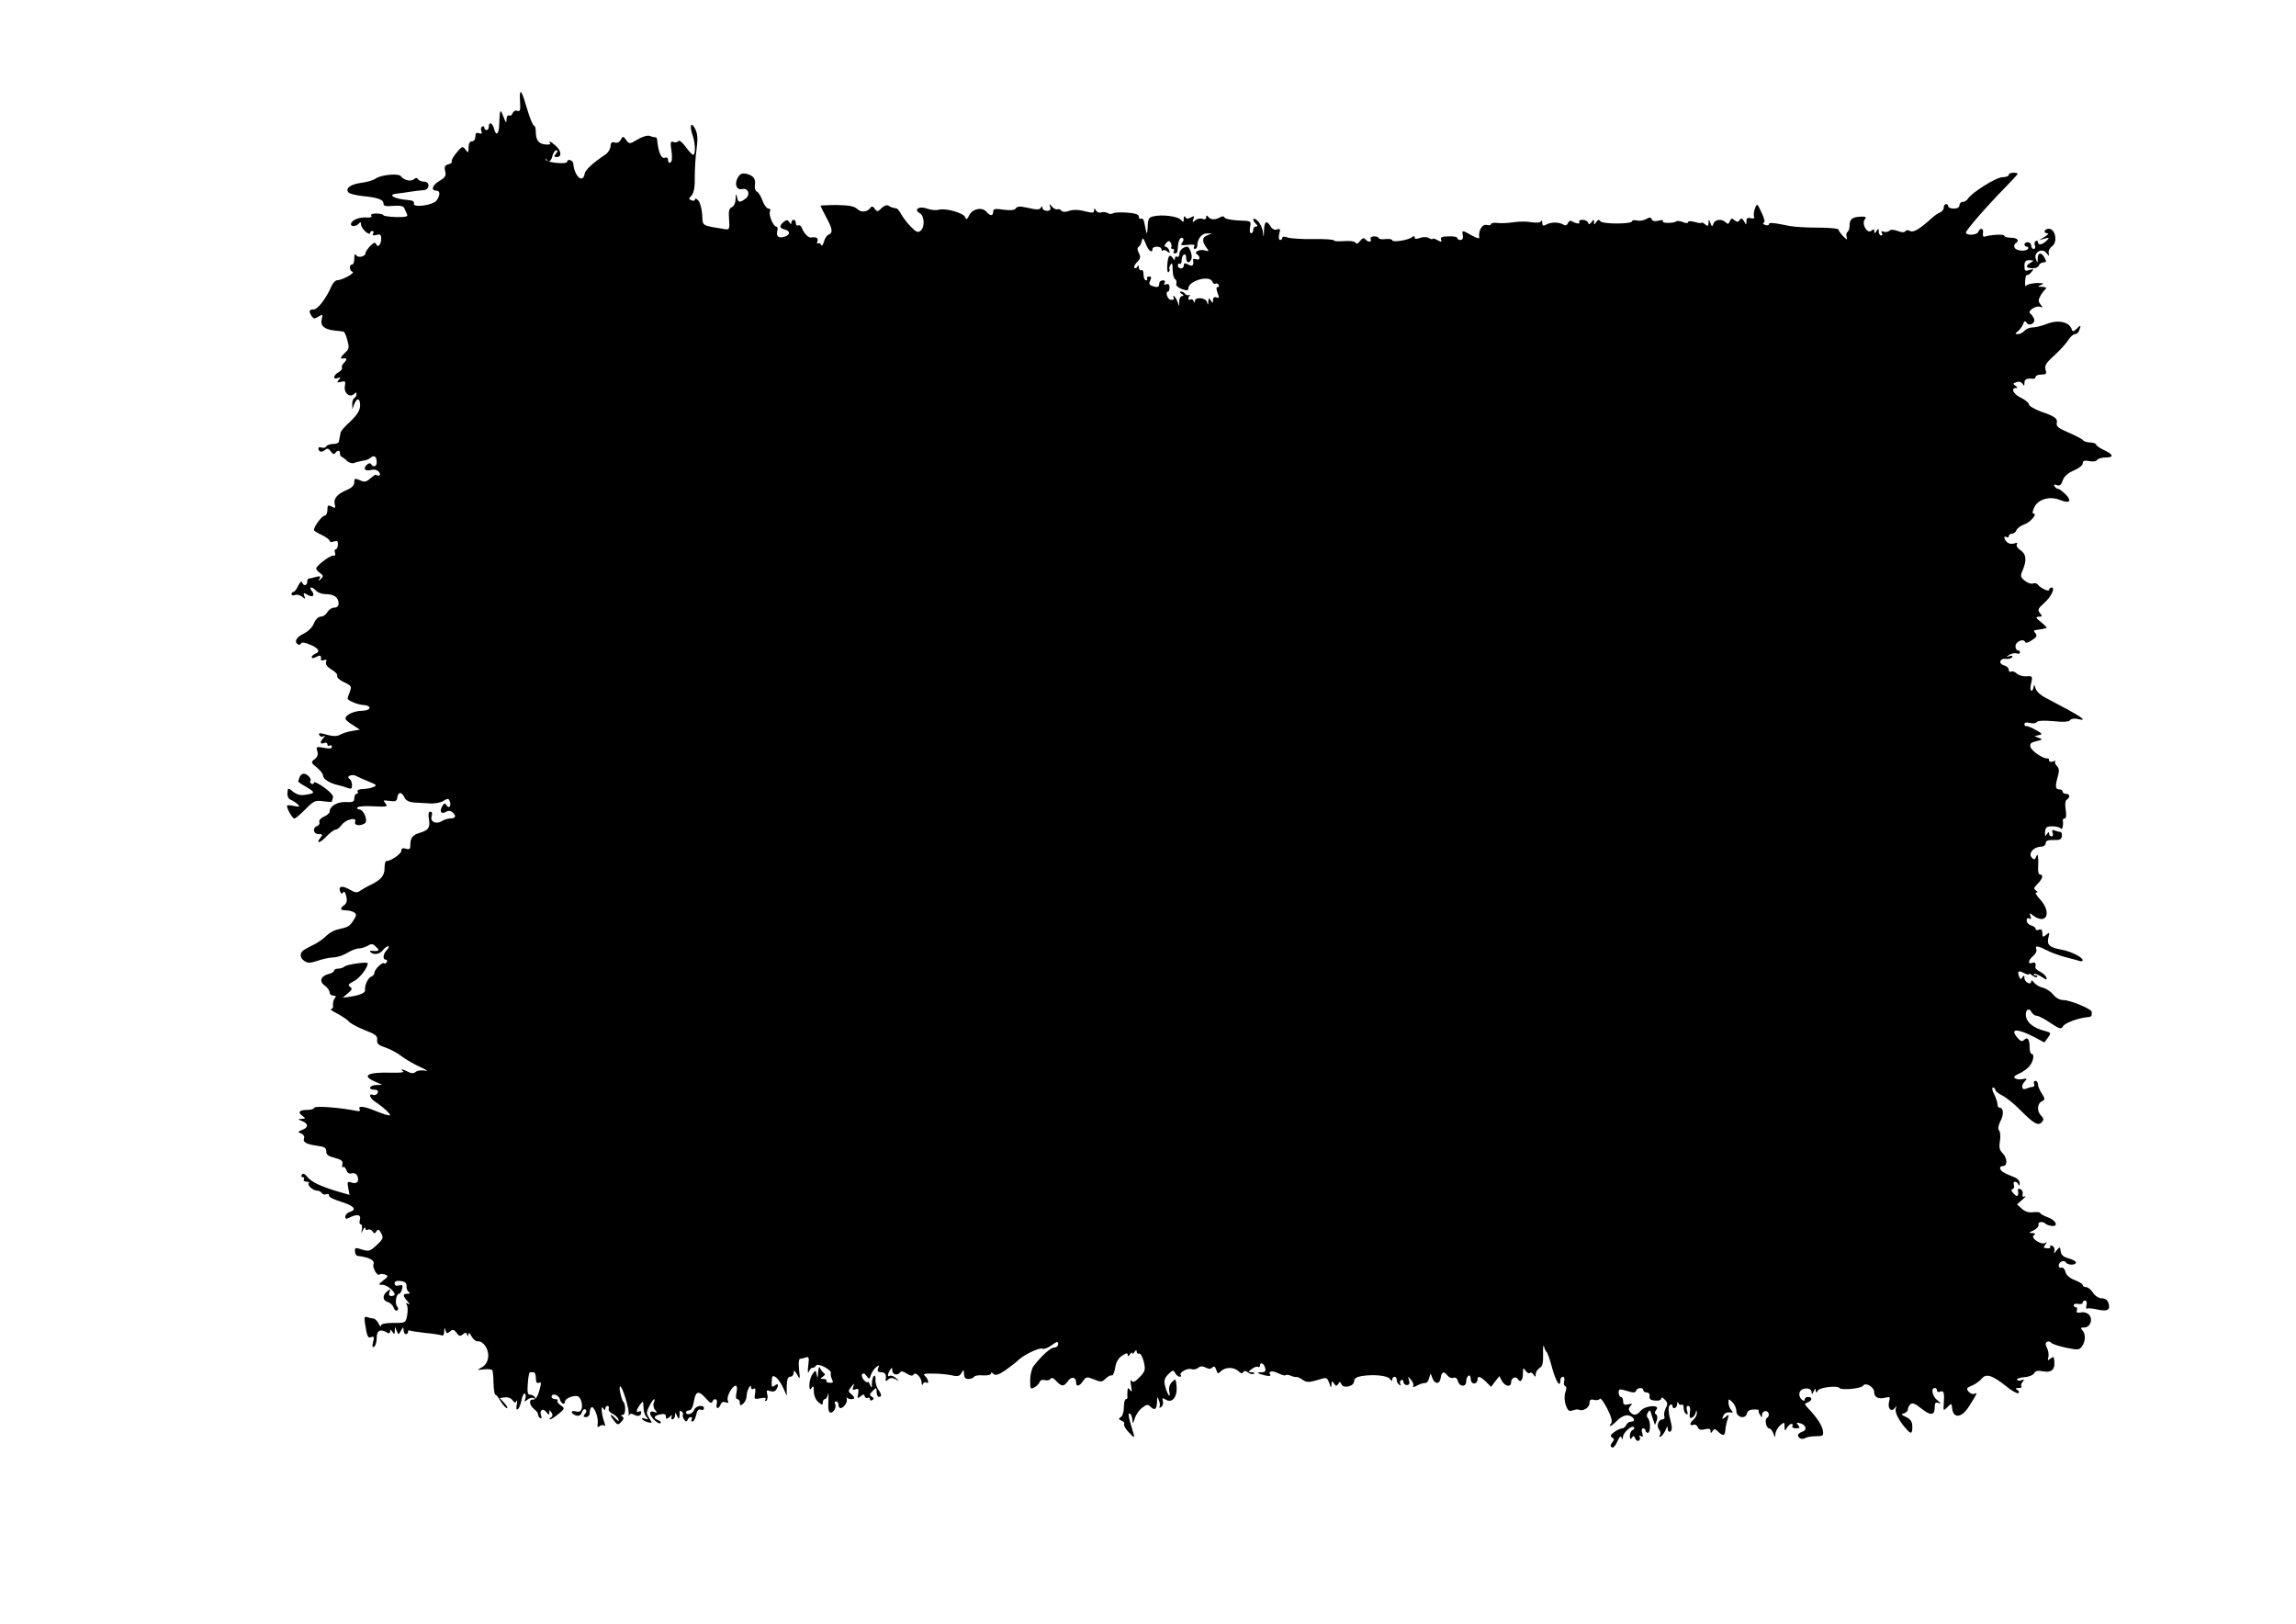 <?xml version="1.0" standalone="no"?>
<!DOCTYPE svg PUBLIC "-//W3C//DTD SVG 20010904//EN"
 "http://www.w3.org/TR/2001/REC-SVG-20010904/DTD/svg10.dtd">
<svg version="1.0" xmlns="http://www.w3.org/2000/svg"
 width="1024pt" height="724pt" viewBox="0 0 1024 724"
 preserveAspectRatio="xMidYMid meet">
<g transform="translate(0,724) scale(0.1,-0.1)"
fill="#000000" stroke="none">
<path d="M2319 6818 c-1 -7 0 -28 1 -45 1 -25 -2 -32 -13 -27 -8 3 -17 -2 -21
-11 -3 -9 -10 -13 -16 -10 -6 3 -10 -4 -11 -17 0 -19 -3 -17 -14 12 -14 38
-16 35 -19 -42 -2 -38 -14 -45 -22 -14 -7 28 -24 36 -24 11 0 -8 -4 -15 -10
-15 -5 0 -10 5 -10 11 0 5 -4 8 -10 4 -5 -3 -7 -12 -3 -20 4 -11 1 -13 -11 -9
-12 4 -16 0 -16 -15 0 -12 -6 -21 -15 -21 -10 0 -15 -10 -15 -27 -1 -26 -2
-27 -14 -10 -13 16 -15 16 -40 -14 -14 -17 -24 -34 -21 -39 3 -4 -4 -10 -16
-13 -15 -4 -18 -11 -14 -30 6 -20 1 -28 -24 -43 -33 -19 -41 -44 -16 -44 19 0
19 -20 2 -44 -16 -22 -109 -34 -101 -13 3 8 -7 14 -28 15 -62 5 -94 25 -45 29
12 1 38 5 57 8 19 3 45 6 58 7 28 0 32 38 3 38 -11 0 -23 5 -26 10 -5 8 -11 8
-20 0 -13 -11 -45 -3 -57 14 -9 14 -88 7 -112 -10 -11 -8 -42 -17 -69 -20 -47
-7 -70 -26 -51 -44 5 -4 32 -11 59 -14 70 -7 95 -16 95 -33 0 -12 10 -14 44
-11 33 2 46 -1 50 -12 4 -8 9 -20 12 -27 4 -9 -10 -12 -50 -11 -31 1 -56 5
-56 8 0 4 -14 7 -30 8 -18 0 -28 -3 -24 -10 4 -6 -4 -9 -17 -8 -33 3 -67 -9
-73 -26 -6 -17 24 -16 36 1 5 6 8 4 8 -5 0 -9 9 -23 20 -33 11 -9 20 -12 20
-7 0 6 5 10 11 10 5 0 7 -5 3 -12 -5 -8 0 -9 14 -6 18 5 22 2 22 -17 0 -27
-16 -42 -23 -23 -3 9 -11 6 -26 -9 -11 -12 -21 -26 -21 -32 0 -15 -33 -23 -42
-9 -5 9 -8 4 -8 -14 0 -16 -4 -28 -10 -28 -14 0 -12 -28 2 -32 14 -5 -47 -38
-69 -38 -7 0 -19 -12 -25 -27 -24 -55 -61 -103 -79 -103 -21 0 -23 -8 -9 -30
8 -12 13 -13 30 -2 19 11 20 11 15 -11 -8 -29 11 -46 56 -51 19 -2 37 -4 41
-5 4 0 12 -18 17 -38 9 -32 8 -40 -9 -55 -21 -20 -25 -29 -12 -27 19 3 22 -2
8 -17 -9 -8 -14 -20 -11 -24 3 -5 -4 -14 -15 -20 -24 -13 -27 -35 -4 -26 14 5
15 4 5 -8 -10 -12 -8 -13 10 -9 19 5 21 3 17 -19 -6 -30 22 -54 41 -35 8 8 11
8 11 0 0 -7 -4 -15 -10 -18 -5 -3 -10 -16 -9 -28 l0 -22 9 23 c13 31 26 27 26
-8 -1 -21 -13 -40 -43 -69 -24 -22 -44 -44 -44 -50 -1 -6 -3 -15 -4 -21 -1 -5
-3 -14 -4 -20 0 -5 -12 -10 -25 -10 -14 0 -28 -5 -31 -11 -4 -6 -13 -8 -21 -5
-8 3 -14 2 -14 -3 0 -16 14 -20 28 -9 11 10 17 9 27 -5 8 -12 15 -14 20 -8 9
15 23 14 21 -1 0 -7 3 -14 7 -15 4 -1 15 -9 24 -18 9 -9 23 -13 32 -10 9 4 26
8 38 10 13 1 29 7 36 14 16 13 27 5 27 -21 0 -19 -15 -24 -25 -8 -4 6 -11 5
-19 -3 -19 -17 -8 -30 19 -23 14 4 28 0 35 -9 11 -13 1 -22 -14 -12 -2 1 -13
-7 -25 -17 -18 -16 -25 -17 -46 -8 -22 10 -25 9 -25 -9 0 -13 -11 -25 -33 -34
-43 -18 -61 -39 -54 -65 4 -17 2 -18 -14 -9 -16 8 -19 6 -19 -16 0 -14 -6 -25
-13 -25 -11 0 -47 -48 -47 -64 0 -3 16 -13 35 -22 19 -9 35 -21 35 -26 0 -5 9
-7 19 -3 16 5 19 1 18 -15 -1 -11 -5 -20 -10 -20 -5 0 -6 -7 -3 -15 3 -10 1
-15 -7 -13 -13 3 -77 -45 -77 -58 0 -4 8 -13 18 -20 14 -11 15 -15 3 -26 -12
-11 -13 -11 -6 1 6 11 3 13 -16 8 -13 -4 -27 -7 -31 -7 -5 0 -8 -7 -8 -15 0
-18 -17 -20 -23 -2 -2 7 -10 0 -17 -15 -7 -16 -17 -28 -22 -28 -4 0 -8 -4 -8
-10 0 -5 7 -7 15 -4 8 4 23 0 32 -7 15 -12 16 -12 10 3 -5 15 -4 16 13 6 24
-15 37 -4 20 17 -7 8 -8 15 -2 15 5 0 15 -7 22 -15 7 -8 27 -15 44 -15 36 0
56 -15 56 -42 0 -11 -7 -18 -20 -18 -10 0 -24 -9 -30 -20 -6 -11 -19 -20 -29
-20 -11 0 -24 -12 -31 -30 -7 -18 -27 -37 -46 -46 -33 -16 -44 -37 -25 -48 5
-4 11 -1 13 4 2 7 16 5 41 -5 39 -16 47 -32 22 -41 -8 -4 -15 -10 -15 -15 0
-6 9 -5 20 1 18 10 24 7 21 -12 0 -4 6 -5 14 -2 11 4 13 2 9 -9 -3 -10 5 -21
24 -33 17 -9 28 -22 26 -29 -3 -6 11 -19 31 -28 32 -15 34 -19 25 -42 -6 -15
-10 -28 -10 -30 0 -9 46 -28 69 -29 42 -2 37 -26 -6 -26 -37 -1 -76 -20 -72
-37 1 -4 16 -17 33 -27 l31 -20 -35 -6 c-19 -3 -44 -11 -54 -17 -12 -7 -30 -7
-50 -2 -40 12 -49 11 -41 -1 4 -6 12 -7 18 -4 8 5 8 3 0 -7 -18 -18 -16 -30 2
-23 8 4 15 1 15 -6 0 -6 5 -8 10 -5 6 3 10 1 10 -6 0 -8 -11 -9 -36 -4 -33 6
-35 5 -29 -15 5 -15 1 -26 -12 -36 -17 -13 -17 -15 10 -37 15 -12 27 -28 27
-34 0 -16 26 -34 62 -43 18 -4 41 -11 51 -15 13 -5 17 -2 17 13 0 12 -5 24
-11 28 -18 11 11 24 30 13 9 -5 34 -16 56 -25 35 -14 38 -17 20 -24 -11 -5
-33 -9 -48 -9 -16 -1 -26 -5 -22 -11 3 -5 1 -10 -4 -10 -6 0 -11 -9 -11 -19 0
-17 -6 -20 -39 -18 -38 1 -71 -19 -71 -43 0 -6 -11 -16 -25 -22 -14 -6 -24
-17 -21 -24 3 -7 -2 -15 -10 -18 -22 -8 -17 -36 7 -36 18 0 19 -2 9 -15 -25
-30 -2 -26 26 5 16 16 34 30 41 30 6 0 18 9 26 20 18 26 70 38 61 15 -7 -16
21 -21 43 -7 16 10 -5 62 -25 62 -7 0 -11 4 -8 9 3 5 36 7 72 5 60 -3 65 -2
53 13 -12 14 -11 15 18 11 27 -4 33 -1 35 16 4 26 20 25 32 -1 6 -13 20 -20
40 -22 17 -1 49 -3 71 -4 22 -2 50 3 62 11 20 12 24 12 29 -2 8 -21 -4 -35
-15 -17 -7 11 -11 9 -20 -7 -12 -23 -2 -35 19 -22 9 5 19 5 27 -2 19 -15 16
-28 -7 -28 -11 0 -29 -5 -39 -12 -26 -16 -54 -3 -46 22 4 12 2 20 -6 20 -8 0
-10 -11 -6 -34 6 -37 -2 -49 -43 -61 -30 -9 -40 -22 -40 -53 0 -19 -4 -22 -20
-17 -14 4 -20 2 -20 -9 0 -14 -48 -47 -67 -46 -5 0 -8 -15 -8 -32 0 -34 -16
-52 -65 -76 -14 -6 -33 -18 -43 -24 -14 -11 -23 -10 -48 5 -34 19 -51 15 -42
-9 4 -11 8 -12 13 -4 5 7 10 1 14 -16 5 -20 3 -31 -8 -40 -22 -16 -20 -24 7
-24 12 0 28 -4 36 -9 12 -8 12 -13 -3 -36 -18 -27 -21 -29 -69 -40 -16 -3 -39
-16 -51 -28 -12 -12 -35 -29 -51 -37 -16 -8 -37 -19 -47 -25 -23 -13 -23 -37
1 -52 14 -9 27 -8 57 2 22 8 53 14 69 15 17 0 45 9 63 20 18 11 41 20 52 20
11 0 29 6 40 12 16 10 23 10 37 -5 14 -14 15 -17 3 -18 -8 -1 -19 0 -25 1 -5
1 -6 -2 -2 -7 14 -13 41 -9 55 10 7 9 18 17 23 17 6 0 3 -7 -5 -16 -18 -18
-21 -44 -5 -44 5 0 7 -5 4 -11 -4 -6 -9 -8 -12 -5 -7 7 -43 -27 -43 -42 0 -7
-7 -15 -15 -18 -15 -6 -30 -41 -27 -60 2 -12 -24 -23 -72 -30 l-28 -4 23 20
c20 16 21 21 10 29 -11 7 -7 13 17 25 26 13 62 60 62 80 0 8 -95 -5 -104 -15
-6 -5 -18 -9 -28 -9 -10 0 -18 -4 -18 -9 0 -5 -11 -12 -25 -15 -35 -9 -43 -34
-16 -52 11 -8 21 -22 21 -30 0 -8 7 -14 16 -14 12 0 14 -4 7 -12 -6 -7 -9 -21
-8 -30 2 -10 -2 -18 -8 -18 -7 -1 6 -10 28 -21 22 -12 45 -27 51 -35 7 -8 38
-25 70 -38 48 -18 58 -26 56 -43 -2 -17 5 -24 35 -34 21 -7 54 -24 73 -39 19
-15 58 -37 85 -49 28 -13 38 -20 22 -16 -16 3 -35 1 -42 -5 -10 -8 -19 -8 -34
-1 -23 13 -42 15 -23 3 7 -5 -17 -7 -53 -6 -106 3 -135 -13 -72 -40 l32 -14
-27 -1 c-31 -1 -39 -21 -8 -21 13 0 18 -5 14 -14 -3 -8 -12 -12 -20 -9 -22 8
-16 -13 8 -30 36 -23 72 -57 67 -61 -3 -3 -31 6 -63 19 -56 23 -83 25 -71 5 3
-5 -5 -7 -17 -4 -68 14 -183 23 -186 14 -2 -6 -16 -10 -31 -10 -36 0 -45 -10
-23 -26 16 -12 16 -13 -3 -14 -18 -1 -18 -2 3 -10 28 -12 28 -28 0 -39 -21 -8
-21 -10 -5 -16 10 -4 16 -14 13 -21 -7 -18 10 -27 59 -34 32 -4 40 -9 40 -25
0 -15 10 -22 38 -29 30 -8 37 -14 34 -28 -3 -10 -1 -16 3 -13 5 3 11 -3 15
-14 4 -12 12 -17 24 -14 11 3 21 -2 25 -12 9 -24 -2 -37 -26 -29 -19 6 -20 3
-15 -24 l6 -31 -52 15 c-75 22 -120 43 -138 67 -11 13 -18 16 -23 8 -4 -6 -2
-11 4 -11 6 0 8 -4 5 -10 -3 -5 2 -10 11 -10 10 0 15 -3 11 -6 -9 -9 19 -34
37 -34 8 0 18 -5 21 -11 4 -6 13 -8 21 -5 8 3 13 0 11 -6 -1 -6 22 -18 52 -27
59 -18 75 -35 42 -46 -12 -3 -21 -13 -21 -21 0 -11 4 -12 19 -4 33 17 53 13
46 -10 -3 -11 -2 -20 3 -20 6 0 8 -10 6 -23 -4 -20 -4 -21 5 -2 5 11 10 14 10
7 1 -7 6 -10 12 -6 6 3 15 0 20 -7 8 -12 10 -12 18 0 7 11 11 9 21 -9 11 -20
9 -26 -20 -53 -29 -27 -35 -29 -65 -20 -30 10 -33 9 -32 -8 1 -11 6 -20 12
-20 50 -6 77 -19 71 -36 -7 -16 17 -57 27 -47 3 4 14 3 24 0 16 -7 15 -9 -7
-26 -24 -19 -24 -20 -4 -20 19 0 54 -28 54 -43 0 -4 -7 -7 -15 -7 -10 0 -12 6
-8 18 6 15 5 15 -10 3 -23 -18 -21 -42 3 -48 10 -3 22 -14 25 -24 4 -11 11
-17 16 -13 7 4 6 10 0 18 -11 13 -4 56 9 56 4 0 10 9 13 21 5 17 2 20 -14 16
-12 -3 -19 0 -19 9 0 10 8 13 28 11 19 -3 26 -9 25 -23 -1 -10 4 -22 10 -26 8
-5 6 -8 -5 -8 -23 0 -23 -8 -1 -33 11 -12 12 -17 4 -12 -10 6 -12 4 -7 -4 5
-7 5 -28 2 -47 -7 -34 -7 -34 -61 -34 -37 0 -55 -4 -56 -12 0 -7 -5 -3 -11 10
-6 12 -17 22 -24 22 -7 0 -19 3 -27 6 -11 4 -13 -1 -10 -23 10 -65 13 -72 29
-66 12 4 14 0 8 -22 -5 -20 -4 -26 5 -21 6 4 11 22 11 40 0 33 17 41 48 22 7
-4 12 -2 12 6 0 9 3 9 10 -2 8 -12 10 -12 11 5 0 20 1 20 8 0 8 -19 8 -19 19
0 10 18 11 18 12 3 0 -10 5 -18 10 -18 6 0 10 5 10 11 0 5 3 8 8 5 4 -2 36 -7
72 -11 35 -3 68 -9 72 -11 4 -3 9 5 9 18 1 18 2 19 6 5 4 -15 7 -16 20 -5 12
10 18 9 29 -6 11 -15 16 -17 28 -7 11 9 15 9 19 -1 4 -9 6 -9 6 2 1 9 6 5 14
-10 8 -14 20 -24 30 -22 9 1 23 -8 32 -22 22 -33 14 -78 -16 -94 -23 -13 -23
-13 9 -9 18 2 35 0 38 -4 2 -4 5 -30 5 -58 1 -28 5 -51 8 -51 4 0 15 -13 24
-30 10 -16 23 -30 28 -30 5 0 0 10 -11 22 l-21 23 22 3 c13 2 28 -3 35 -13 9
-12 13 -13 18 -3 3 7 4 0 1 -15 -4 -18 -2 -26 4 -22 6 3 13 21 17 40 3 19 10
32 15 30 4 -3 5 -13 2 -23 -6 -15 -5 -15 10 -4 9 8 22 10 28 6 8 -4 9 -3 5 4
-4 7 -14 12 -22 12 -11 0 -13 11 -10 50 2 28 6 50 10 50 3 0 11 0 16 0 6 0 10
-12 10 -26 0 -18 4 -25 14 -21 11 5 11 -1 1 -36 -8 -28 -18 -41 -28 -39 -20 3
-16 -27 6 -43 9 -7 17 -17 17 -23 0 -6 4 -14 10 -17 5 -3 7 0 4 9 -10 25 6 39
22 19 11 -14 13 -15 14 -3 0 13 1 13 10 0 6 -9 5 -17 -3 -22 -7 -4 -8 -8 -3
-8 4 0 21 11 37 24 29 24 29 25 9 39 -11 7 -17 17 -13 20 3 4 -1 7 -10 7 -9 0
-17 5 -17 10 0 19 32 10 37 -10 5 -21 23 -28 23 -10 0 13 40 29 57 23 14 -5
24 -40 16 -59 -3 -9 -13 -12 -24 -9 -11 4 -19 2 -19 -3 0 -5 9 -12 20 -15 13
-3 21 1 25 14 4 11 11 17 16 13 6 -4 6 -11 -2 -20 -9 -11 -8 -14 5 -14 9 0 16
8 16 18 0 10 3 22 7 25 10 11 32 -40 29 -68 -3 -19 0 -23 9 -15 6 5 16 6 20 2
5 -4 5 2 1 13 -13 34 -17 82 -6 65 6 -10 10 -11 10 -2 0 6 4 12 10 12 5 0 7
-6 5 -13 -3 -6 5 -17 17 -22 12 -6 24 -17 26 -25 4 -11 1 -10 -12 3 -25 25
-30 21 -9 -7 17 -22 19 -23 34 -7 11 11 13 18 5 23 -8 5 -7 8 2 8 13 0 14 49
1 60 -3 3 -9 21 -13 40 -4 21 -3 31 3 25 12 -13 39 -106 35 -123 -1 -7 0 -8 3
-2 3 6 11 7 22 0 18 -9 31 -4 31 12 0 5 -5 6 -10 3 -15 -9 -12 8 5 31 14 18
14 17 15 -11 0 -17 6 -37 13 -44 10 -11 9 -13 -6 -8 -10 4 -16 3 -13 -2 3 -5
15 -11 26 -14 20 -5 20 -4 6 18 -14 21 -14 26 0 54 16 32 31 43 20 15 -4 -9
-1 -24 6 -32 11 -13 10 -15 -4 -9 -12 4 -18 2 -18 -7 0 -16 38 -51 46 -43 4 4
-1 9 -10 13 -24 9 -20 21 9 26 18 4 25 1 25 -10 0 -12 2 -12 17 -1 11 10 14
10 9 2 -4 -7 -2 -13 3 -13 6 0 11 8 12 18 0 14 2 14 9 -3 6 -14 9 -16 10 -5 2
8 2 19 1 23 -1 5 3 6 9 2 6 -3 8 -10 6 -14 -3 -4 0 -13 5 -21 8 -12 12 -12 16
-2 2 6 9 12 14 12 6 0 7 -4 4 -10 -3 -5 -2 -10 4 -10 5 0 12 13 16 29 4 20 11
28 21 24 8 -3 14 0 14 6 0 18 -38 12 -44 -7 -6 -18 -36 -27 -36 -10 0 4 6 8
14 8 9 0 17 15 21 40 8 47 21 50 54 13 15 -18 25 -24 28 -15 8 20 26 13 20 -8
-6 -24 8 -27 17 -4 4 10 12 14 22 10 12 -5 15 -2 10 9 -6 17 20 65 36 65 5 0
7 -13 3 -30 -4 -19 -3 -30 4 -30 6 0 11 -7 11 -16 0 -14 3 -14 15 -4 8 7 15
22 15 34 0 23 20 61 20 38 0 -7 5 -10 11 -6 8 5 10 -1 7 -21 -5 -25 -4 -27 24
-21 20 4 27 2 22 -6 -4 -6 -3 -8 4 -5 5 4 8 17 4 29 -4 18 -2 20 13 14 11 -4
22 -2 27 6 13 21 9 31 -6 19 -12 -10 -15 -7 -14 17 1 26 4 29 18 20 9 -6 24
-27 33 -47 l16 -36 0 43 c1 30 5 42 16 42 8 0 15 8 15 18 1 13 4 11 15 -8 14
-24 14 -23 9 23 -3 27 -1 47 5 47 5 0 17 3 25 6 14 5 16 0 11 -37 -3 -26 -2
-37 3 -26 4 10 12 18 16 17 5 -1 12 3 16 10 8 13 72 -20 66 -35 -2 -5 1 -18 5
-27 7 -13 5 -16 -10 -15 -11 0 -17 5 -15 9 3 4 -3 8 -13 8 -15 0 -16 2 -3 10
10 7 12 12 4 17 -6 5 -14 15 -17 23 -3 8 -6 -1 -8 -20 -1 -26 -3 -29 -6 -12
-4 22 -5 23 -18 5 -8 -10 -14 -31 -15 -48 0 -23 3 -26 10 -15 7 12 10 8 10
-15 0 -18 8 -38 20 -48 17 -14 20 -14 20 -2 0 8 4 15 9 15 5 0 12 10 14 22 2
13 3 -1 2 -29 -2 -38 1 -53 10 -53 15 0 28 27 19 41 -3 5 0 9 5 9 6 0 11 -7
11 -15 0 -8 4 -15 9 -15 14 0 32 26 28 41 -2 8 -2 11 0 7 6 -10 33 -11 33 -2
0 4 -7 12 -15 18 -12 10 -12 14 2 31 14 18 15 18 9 1 -5 -14 -2 -17 10 -12 13
5 15 1 12 -19 -5 -22 -3 -23 10 -13 12 11 16 11 19 0 3 -6 9 -10 14 -6 5 3 9
0 9 -6 0 -6 5 -8 11 -4 8 4 7 9 -2 15 -12 7 -11 11 4 26 16 16 17 16 17 -5 0
-12 5 -22 10 -22 14 0 13 12 -4 35 -7 11 -12 30 -11 42 1 12 -2 20 -7 17 -4
-3 -8 -17 -9 -32 0 -24 -1 -25 -9 -7 -5 11 -9 16 -9 12 -1 -5 -8 -1 -17 7 -8
9 -12 21 -9 27 5 6 12 4 20 -7 12 -17 13 -16 19 3 4 12 14 27 23 35 15 11 16
11 10 -4 -5 -13 -1 -18 13 -18 19 0 25 -11 20 -35 -1 -5 4 -5 11 2 9 9 18 9
33 2 20 -10 20 -10 2 5 -10 9 -23 13 -27 10 -12 -7 -11 7 1 26 8 13 10 12 10
-2 0 -19 25 -25 35 -8 4 6 15 4 30 -6 15 -10 25 -12 30 -4 9 14 35 -13 36 -37
0 -10 3 -13 6 -5 2 6 9 10 14 6 14 -8 11 13 -4 28 -12 11 -6 13 37 12 28 0 65
-4 83 -8 25 -6 34 -3 42 11 9 16 10 16 11 -4 0 -16 6 -23 19 -23 11 0 22 4 26
10 3 5 21 8 40 6 19 -1 35 2 35 8 0 6 5 5 11 -1 9 -9 23 -5 55 17 23 17 49 36
57 45 24 23 95 57 107 50 5 -3 24 3 40 15 25 18 30 19 30 6 0 -9 -8 -16 -18
-16 -16 0 -56 -36 -93 -84 -7 -11 -14 -38 -14 -62 0 -38 1 -41 18 -32 10 5 21
16 24 24 3 9 13 12 23 9 10 -3 21 -1 25 5 5 8 14 5 26 -9 25 -26 34 -26 53 0
15 22 36 18 36 -7 0 -20 15 -17 31 7 13 19 17 20 49 7 31 -13 36 -12 52 4 10
10 23 16 27 14 5 -3 11 12 15 33 4 26 14 44 31 55 18 12 25 13 25 4 0 -9 3 -8
10 2 5 8 10 11 10 5 0 -5 5 -3 10 5 6 10 10 11 10 3 0 -7 5 -12 12 -10 6 1 15
-16 20 -37 8 -35 6 -42 -19 -68 -20 -21 -29 -25 -36 -16 -5 8 -6 -1 -2 -22 5
-26 4 -31 -4 -20 -9 13 -11 12 -12 -5 -1 -11 -1 -23 0 -27 0 -5 -3 -8 -7 -8
-5 0 -9 -16 -9 -36 0 -20 -6 -40 -14 -44 -11 -7 -10 -10 4 -16 9 -3 14 -10 11
-15 -3 -5 6 -21 20 -36 29 -31 30 -31 15 17 -17 56 -19 71 -8 65 5 -4 9 -16
10 -28 1 -18 3 -17 11 8 5 17 20 38 33 47 21 16 25 16 38 3 18 -17 27 -10 28
24 0 23 1 24 8 6 5 -11 6 -24 3 -29 -3 -5 0 -6 7 -1 7 4 11 15 8 26 -4 15 -2
16 13 7 28 -18 52 12 48 59 -3 35 -4 36 -21 19 -11 -12 -15 -26 -11 -44 7 -36
-11 -8 -20 30 -5 21 -1 33 15 49 20 20 23 20 31 5 5 -9 14 -16 20 -16 6 0 8 3
5 7 -11 10 30 34 47 27 9 -3 23 -1 30 6 11 8 20 8 34 1 13 -7 22 -7 29 0 8 8
13 5 18 -10 6 -19 8 -19 21 -6 20 19 58 19 78 0 10 -10 17 -12 21 -5 5 8 11 7
21 0 7 -7 19 -10 26 -7 7 3 4 6 -7 7 -20 1 -20 1 -1 15 10 8 23 12 27 9 5 -3
9 0 9 5 0 19 17 12 23 -9 4 -15 0 -20 -16 -20 -26 0 -20 -5 16 -14 18 -4 26
-3 23 3 -11 17 9 20 37 6 14 -7 28 -11 31 -8 3 3 13 2 23 -2 10 -5 22 -7 26
-6 4 1 17 -5 28 -13 17 -11 27 -12 64 -1 43 14 44 13 54 -13 7 -22 10 -23 10
-7 1 17 3 18 11 5 8 -12 12 -13 19 -2 7 11 9 11 14 -1 8 -21 57 -10 57 13 0
12 10 19 33 23 55 9 118 2 127 -13 7 -10 10 -11 10 -2 0 6 5 12 10 12 6 0 10
-6 10 -14 0 -8 5 -18 12 -22 6 -4 8 -3 4 4 -3 6 -2 13 4 17 5 3 10 0 10 -8 0
-7 7 -14 15 -14 11 0 14 7 10 21 -6 20 -6 20 9 2 9 -10 13 -23 9 -28 -3 -6 5
-4 18 3 13 7 29 12 35 11 7 -1 15 8 18 20 l7 23 9 -23 c11 -27 32 -25 36 2 4
28 14 33 29 13 7 -9 19 -15 27 -12 10 4 17 -1 21 -14 7 -27 37 -28 37 -2 0 11
5 23 10 26 6 3 10 -3 10 -14 0 -12 7 -21 15 -21 8 0 15 7 15 15 0 21 10 19 38
-7 l23 -23 18 24 19 24 11 -21 c13 -25 41 -30 41 -8 0 21 21 31 31 15 11 -18
22 -5 22 27 0 24 1 26 12 11 6 -9 15 -14 19 -10 4 4 11 1 16 -7 8 -13 10 -12
10 2 0 9 8 21 17 27 13 7 17 22 16 62 -1 30 1 45 4 34 3 -11 8 -22 12 -25 4
-3 15 -35 25 -73 17 -61 36 -89 36 -52 0 8 5 15 11 15 6 0 9 -9 6 -20 -3 -10
-1 -20 5 -22 6 -2 6 -13 0 -28 -5 -15 -4 -37 2 -56 9 -25 15 -30 31 -24 11 4
23 6 28 3 16 -9 47 9 47 29 0 15 5 19 20 15 11 -3 23 -1 26 5 3 5 18 -14 33
-44 18 -35 24 -57 18 -65 -16 -22 1 -14 28 13 15 15 34 24 47 22 25 -4 37 -28
14 -28 -9 0 -19 -7 -22 -15 -4 -8 -11 -15 -18 -15 -6 0 -22 -7 -35 -16 -17
-12 -20 -19 -10 -25 10 -6 10 -11 0 -22 -8 -11 -9 -17 -1 -22 6 -4 16 8 24 26
9 21 15 27 19 18 4 -11 6 -10 6 2 1 20 39 55 49 44 4 -4 1 -10 -5 -12 -7 -3
-13 -14 -13 -26 0 -16 3 -18 9 -9 7 11 9 10 15 -3 3 -9 10 -13 16 -10 6 4 7
11 4 17 -5 7 -2 8 6 3 9 -5 10 -2 5 14 -4 12 -2 21 4 21 6 0 11 -4 11 -10 0
-5 5 -10 10 -10 13 0 13 53 0 66 -5 5 -6 15 0 24 8 13 9 13 14 0 2 -8 7 -24
11 -35 l7 -20 8 20 c4 11 3 23 -3 27 -7 4 -7 11 1 21 20 23 -48 20 -69 -4 -19
-22 -32 -24 -48 -6 -8 10 -7 17 2 27 10 10 8 12 -10 7 -18 -4 -23 -1 -23 14 0
10 -4 19 -10 19 -5 0 -10 9 -10 19 0 17 3 18 37 8 28 -9 37 -9 41 1 4 14 32
16 32 2 0 -5 7 -10 15 -10 9 0 15 -7 13 -17 -2 -12 5 -18 25 -19 15 -2 27 2
27 9 0 7 6 5 16 -5 13 -13 14 -20 4 -38 -6 -12 -9 -28 -6 -36 3 -8 -1 -14 -8
-14 -19 0 -29 -30 -15 -46 6 -7 7 -19 3 -25 -5 -8 -3 -9 5 -5 7 5 16 18 21 30
7 17 9 18 9 3 1 -10 6 -15 12 -11 6 3 8 17 4 33 -14 53 -16 79 -5 86 5 3 10 1
10 -4 0 -19 20 -12 21 7 0 10 3 12 6 4 2 -6 9 -10 14 -6 5 3 9 -4 9 -15 0 -11
5 -23 11 -27 8 -4 9 0 4 15 -4 13 -2 21 5 21 8 0 11 -11 8 -29 -3 -20 -1 -27
8 -24 7 3 15 12 17 21 4 15 5 15 6 1 0 -9 -6 -22 -14 -29 -19 -16 -20 -31 -1
-24 7 3 16 -2 19 -11 5 -11 14 -14 32 -9 17 4 25 2 25 -7 0 -12 2 -12 9 -1 7
11 11 11 24 -2 22 -22 32 -20 33 7 1 12 5 33 10 47 7 23 6 24 -9 11 -15 -12
-17 -12 -11 3 6 15 18 20 39 16 6 -1 4 4 -2 11 -7 7 -13 22 -13 33 0 19 1 19
17 3 10 -9 18 -27 18 -40 0 -28 41 -38 47 -11 2 11 13 18 30 18 14 1 25 -1 23
-4 -2 -3 0 -12 6 -20 7 -13 9 -13 9 1 0 9 7 16 15 16 16 0 21 -22 6 -31 -11
-7 -2 -46 10 -46 6 0 14 -10 19 -22 8 -21 9 -22 9 -3 1 11 10 28 21 38 19 16
20 16 20 -6 1 -20 2 -20 11 -4 5 9 15 17 20 17 6 0 7 -4 4 -10 -3 -5 4 -10 16
-10 17 0 19 3 10 14 -10 12 -9 13 8 9 27 -7 34 -31 10 -38 -10 -4 -19 -10 -19
-15 0 -14 19 -22 33 -13 6 4 28 8 47 8 31 0 35 2 31 25 -3 23 -28 61 -68 102
-15 16 -15 18 1 24 20 8 21 24 1 24 -8 0 -15 -5 -15 -11 0 -8 -4 -8 -14 0 -8
7 -12 20 -9 30 6 24 53 26 54 2 0 -12 2 -11 9 4 6 13 9 15 9 5 1 -13 3 -13 10
-1 9 14 88 23 96 11 7 -11 97 -3 105 10 11 17 50 -5 50 -29 0 -23 20 -32 51
-24 20 5 21 3 15 -20 -7 -29 11 -47 26 -26 8 11 9 10 4 -4 -5 -16 17 -58 51
-94 18 -20 23 -16 23 15 0 21 -7 32 -27 42 -23 11 -25 14 -10 17 9 3 17 10 17
17 0 6 5 17 11 23 9 9 21 4 50 -19 41 -33 59 -31 59 7 0 19 4 23 18 18 11 -4
10 0 -5 11 -23 17 -32 56 -13 56 6 0 10 -5 10 -11 0 -6 7 -9 15 -5 16 6 19 -6
15 -58 -2 -28 -1 -29 17 -11 18 18 18 18 21 -7 5 -45 42 -41 73 7 41 65 41 65
26 59 -8 -3 -20 2 -26 10 -11 13 -9 17 14 26 15 6 34 20 44 31 20 25 46 17
111 -34 24 -20 48 -33 53 -30 5 3 3 9 -4 14 -11 7 -9 9 5 9 11 0 16 3 13 7 -4
3 -2 12 5 20 8 11 7 12 -5 8 -8 -4 -17 -3 -20 2 -3 4 11 9 31 11 20 1 40 9 45
17 6 12 17 14 42 9 41 -7 56 13 46 62 0 4 -7 1 -15 -5 -12 -10 -13 -9 -9 7 2
11 0 29 -6 40 -8 15 -8 23 0 28 6 3 14 2 18 -4 3 -5 33 -15 65 -22 54 -11 61
-11 73 6 16 22 17 56 1 72 -9 9 -7 12 9 12 26 0 40 35 22 56 -8 9 -23 14 -36
11 -18 -3 -23 -1 -19 9 3 8 1 14 -4 14 -6 0 -10 4 -10 9 0 6 9 8 20 6 11 -2
20 0 20 6 0 5 5 9 11 9 6 0 9 -9 6 -20 -3 -11 -2 -18 2 -16 4 3 25 1 47 -4 44
-10 59 -2 49 29 -4 13 -15 21 -30 21 -13 0 -29 10 -39 25 -9 14 -23 25 -31 25
-8 0 -15 4 -15 9 0 5 -16 15 -35 22 -23 9 -38 22 -42 37 -3 13 -11 21 -18 19
-6 -3 -12 1 -12 9 0 16 24 27 32 14 8 -13 45 -13 45 0 0 5 -15 13 -32 18 -23
6 -34 15 -36 31 -3 22 -4 22 -19 4 -12 -15 -14 -15 -9 -1 2 9 -2 19 -10 22 -8
3 -12 2 -9 -4 3 -5 -3 -8 -14 -7 -16 1 -18 4 -8 16 9 12 9 13 0 8 -18 -11 -68
23 -51 34 9 6 8 9 -7 10 -17 0 -16 2 6 12 14 7 24 18 22 25 -5 13 19 17 31 5
3 -4 15 -8 26 -10 34 -5 22 25 -15 38 -19 7 -35 16 -35 20 0 3 -14 5 -31 3
-20 -3 -37 3 -51 16 l-21 19 24 21 c13 12 18 18 11 15 -9 -5 -12 -1 -10 10 2
10 -3 20 -10 22 -7 3 -12 1 -11 -4 5 -27 -2 -34 -18 -17 -12 12 -14 19 -6 21
7 3 9 11 6 19 -3 8 -1 14 5 14 6 0 13 -6 15 -12 3 -8 6 -6 6 5 1 10 -10 22
-26 28 -46 18 -57 25 -61 37 -2 7 3 12 12 12 22 0 20 36 -2 58 -13 13 -16 26
-11 54 3 21 1 42 -4 47 -6 6 -4 21 6 41 16 30 14 60 -4 60 -5 0 -9 7 -9 15 0
9 -7 29 -15 45 -9 17 -11 30 -5 30 5 0 10 -4 10 -10 0 -5 14 -17 32 -26 18 -9
54 -38 80 -65 60 -60 79 -71 95 -54 10 11 10 17 -2 29 -20 20 -19 53 2 64 16
9 16 11 0 36 -9 14 -17 32 -17 41 0 8 -5 15 -11 15 -6 0 -9 -6 -6 -13 3 -8 0
-14 -6 -14 -7 0 -20 -4 -29 -8 -21 -9 -25 14 -5 34 10 11 8 13 -9 9 -12 -3
-28 -2 -35 3 -9 5 -5 11 17 21 16 7 37 22 46 33 18 21 24 55 10 55 -5 0 -9 14
-9 30 0 36 -9 48 -25 32 -8 -8 -16 -6 -29 10 -37 42 -1 43 77 2 l43 -23 16 22
c15 21 14 22 -16 30 -47 12 -76 35 -82 63 -5 29 12 44 25 20 5 -9 15 -16 23
-16 8 0 35 -14 61 -32 41 -27 48 -29 56 -15 8 15 70 38 111 41 9 0 17 4 17 9
0 4 0 10 0 15 0 12 -96 52 -125 52 -17 0 -34 9 -46 24 -10 13 -31 27 -46 31
-15 3 -33 14 -40 23 -7 10 -12 12 -13 5 0 -19 -30 -3 -30 16 0 12 -2 13 -9 3
-6 -11 -10 -10 -15 4 -9 23 -2 28 23 14 12 -6 21 -8 21 -4 0 3 7 1 15 -6 9 -7
18 -10 22 -6 3 3 0 6 -7 6 -7 0 -11 3 -8 6 4 3 19 -2 34 -12 21 -14 26 -15 22
-4 -2 8 -15 20 -27 26 -12 6 -22 14 -22 18 3 22 -1 27 -14 22 -21 -8 -19 11 4
31 11 9 17 22 14 29 -7 19 6 17 47 -4 19 -10 58 -24 85 -31 28 -7 56 -15 63
-17 6 -2 12 0 12 4 0 13 -54 40 -95 47 -54 10 -66 22 -58 54 6 23 5 25 -10 12
-15 -12 -17 -11 -17 7 0 15 -5 20 -15 16 -8 -4 -15 -2 -15 4 0 5 -9 12 -20 15
-11 3 -20 13 -20 22 0 10 5 13 12 9 8 -5 9 -2 5 10 -6 16 -5 16 15 1 58 -40
80 17 28 74 -16 17 -24 31 -17 31 8 0 7 3 -2 9 -11 7 -9 13 8 30 23 23 27 41
10 41 -5 0 -9 12 -8 28 1 15 1 36 0 47 -2 17 -3 17 -9 4 -6 -14 -9 -14 -19 -4
-17 18 6 47 38 49 14 0 24 7 24 16 0 11 11 15 36 14 27 -1 35 3 36 18 1 10 -2
18 -7 18 -5 0 -16 3 -24 6 -12 5 -15 2 -10 -10 3 -9 1 -16 -5 -16 -6 0 -11 6
-11 13 0 8 -4 7 -10 -3 -8 -12 -9 -10 -8 10 2 21 7 25 32 25 17 0 34 -4 38
-10 7 -9 13 16 9 38 0 4 4 7 9 7 6 0 8 15 4 39 -4 24 -2 41 5 45 16 10 14 26
-4 26 -8 0 -15 5 -15 10 0 6 -7 10 -15 10 -17 0 -19 13 -6 58 7 24 6 35 -4 46
-8 7 -11 17 -7 20 3 4 -1 4 -11 0 -10 -3 -17 -1 -17 5 0 6 -3 10 -7 9 -16 -4
-71 32 -76 51 -4 15 2 20 27 26 27 6 29 8 11 14 l-20 8 20 5 c17 3 15 7 -15
23 -19 11 -38 18 -42 17 -5 -1 -8 3 -8 9 0 7 10 9 24 5 14 -3 28 -2 31 4 4 6
32 8 74 4 46 -5 70 -3 75 5 4 6 18 8 32 5 56 -14 18 11 -139 93 -25 12 -45 31
-48 45 -5 16 -7 17 -8 6 -1 -10 -5 -18 -10 -18 -5 0 -6 15 -1 33 7 32 6 33
-22 31 -16 -1 -35 5 -43 13 -8 8 -19 11 -25 8 -5 -3 -10 0 -10 8 0 8 -9 17
-21 20 -27 7 -19 33 9 29 11 -2 23 2 27 7 4 7 -1 9 -12 5 -17 -5 -17 -5 0 6
10 6 25 9 33 6 8 -3 14 -1 14 4 0 6 -4 10 -10 10 -5 0 -10 8 -10 19 0 20 37
36 43 18 2 -6 14 -3 30 8 22 14 25 20 16 31 -9 11 -8 14 5 15 9 1 21 3 26 4 6
1 13 3 18 4 4 1 -6 12 -23 26 -25 20 -27 24 -11 25 16 0 17 2 5 16 -11 14 -9
20 18 44 33 29 52 70 34 70 -6 0 -11 -5 -11 -10 0 -11 -40 8 -51 24 -4 5 -13
7 -21 4 -7 -3 -24 2 -36 12 -20 16 -21 22 -10 47 19 45 16 72 -9 89 -13 8 -21
20 -17 26 5 8 1 9 -11 5 -9 -4 -24 -2 -31 4 -16 13 -19 33 -4 24 6 -3 10 -1
10 4 0 6 6 11 14 11 8 0 17 7 20 15 3 9 18 20 34 26 28 9 62 49 42 49 -6 0 -4
12 5 30 18 35 70 49 115 30 41 -17 53 -4 24 25 -14 14 -29 25 -34 25 -5 0 -12
5 -16 12 -5 8 -2 9 10 5 13 -5 20 0 27 21 6 18 23 33 49 44 22 9 40 23 40 32
0 12 7 14 29 10 16 -4 32 -1 35 5 4 6 20 11 37 11 39 0 37 13 -6 33 -19 9 -35
20 -35 24 0 5 -12 9 -26 10 -15 0 -29 5 -33 10 -3 5 -32 20 -64 34 -43 18 -56
28 -53 41 5 22 -7 31 -71 53 -29 11 -53 25 -53 32 0 6 -16 20 -35 29 -34 16
-48 44 -22 44 8 0 7 3 -3 10 -12 8 -12 10 4 16 11 4 21 2 27 -7 7 -11 9 -11 9
4 0 16 10 21 38 18 6 -1 12 3 12 9 0 5 12 10 26 10 21 0 24 3 18 22 -5 17 2
30 38 62 25 23 53 53 63 69 9 15 23 27 30 27 7 0 16 7 19 16 10 25 7 27 -11 8
-14 -13 -18 -14 -22 -3 -10 34 -61 45 -113 24 -21 -8 -49 -15 -62 -15 -13 0
-29 -7 -36 -15 -7 -8 -20 -15 -29 -15 -14 1 -14 2 0 13 8 7 19 21 23 32 5 14
9 16 15 7 11 -19 41 -4 34 16 -4 9 -11 20 -17 24 -15 10 24 37 44 30 13 -5 13
-3 2 10 -11 14 -11 21 0 40 7 13 18 26 23 30 6 4 -1 8 -15 9 -23 0 -23 1 -5 9
15 6 11 8 -20 8 -22 -1 -43 -6 -47 -12 -4 -6 -6 3 -5 21 1 17 5 29 8 27 4 -2
13 4 20 13 12 14 11 15 -9 9 -19 -6 -22 -4 -22 18 0 20 5 26 23 26 20 -1 20
-2 5 -11 -25 -14 -22 -24 6 -25 14 -1 27 4 30 12 3 8 12 14 21 14 13 0 14 4 5
20 -14 27 -30 25 -31 -2 0 -22 -1 -22 -8 -3 -12 29 28 52 47 27 13 -16 13 -16
10 0 -2 9 5 23 16 31 25 18 14 77 -15 77 -21 0 -27 -20 -6 -20 6 -1 1 -7 -13
-16 l-25 -15 25 7 c22 6 23 5 8 -10 -19 -18 -38 -21 -38 -5 0 5 -4 8 -10 4 -5
-3 -7 -12 -3 -20 3 -8 0 -15 -6 -15 -6 0 -11 7 -11 15 0 8 -7 15 -15 15 -8 0
-15 -4 -15 -10 0 -5 5 -10 11 -10 5 0 8 -4 5 -9 -9 -14 -54 -10 -60 5 -3 7 -1
16 4 19 20 12 9 25 -20 25 -16 0 -30 4 -30 9 0 8 -58 5 -87 -4 -7 -2 -10 4 -8
16 4 22 -13 26 -21 5 -6 -15 -54 -17 -55 -3 -1 10 97 122 174 200 31 32 57 60
57 62 0 3 -9 5 -20 5 -11 0 -20 -4 -20 -10 0 -5 -13 -10 -28 -10 -28 0 -138
-69 -155 -97 -4 -7 -15 -13 -22 -13 -8 0 -15 -7 -15 -15 0 -9 -9 -15 -25 -15
-14 0 -25 5 -25 10 0 6 -4 10 -10 10 -5 0 -10 -7 -10 -15 0 -9 -7 -18 -16 -22
-9 -3 -26 -15 -39 -27 -53 -48 -81 -64 -95 -56 -9 5 -17 5 -21 -1 -4 -6 -16
-6 -34 1 -18 7 -32 7 -38 1 -5 -5 -16 -7 -25 -4 -10 4 -13 2 -8 -5 4 -7 2 -12
-3 -12 -6 0 -11 8 -11 18 0 14 -2 15 -10 2 -8 -12 -10 -12 -10 -1 0 10 -3 11
-13 2 -19 -15 -45 32 -29 51 8 10 4 13 -17 12 -38 -1 -51 -11 -51 -39 0 -13
-4 -26 -10 -30 -5 -3 -6 -13 -3 -23 4 -13 1 -12 -16 5 -11 12 -21 26 -21 30 0
4 -39 8 -88 8 -48 0 -105 3 -127 7 -79 16 -95 17 -95 8 0 -5 -8 -6 -17 -3 -9
4 -12 8 -6 10 7 3 3 19 -10 46 -19 41 -20 41 -29 18 -5 -14 -7 -30 -4 -37 3
-7 -2 -10 -15 -7 -14 4 -19 0 -19 -13 -1 -19 -1 -19 -11 0 -9 14 -13 15 -19 5
-7 -10 -12 -10 -23 -1 -12 10 -16 9 -21 -4 -5 -13 -9 -15 -18 -6 -17 17 -48
15 -55 -5 -6 -15 -7 -15 -14 3 -7 18 -8 18 -8 0 -1 -15 -4 -16 -16 -6 -8 7
-15 10 -15 7 0 -3 -13 -2 -30 3 -18 5 -30 5 -30 0 0 -6 -10 -6 -24 0 -13 5
-26 6 -29 3 -10 -9 -66 -9 -60 0 4 6 -4 7 -20 3 -16 -4 -27 -2 -30 7 -3 9 -9
9 -25 0 -11 -6 -29 -9 -41 -6 -11 3 -21 1 -21 -3 0 -14 -134 -14 -142 0 -6 8
-11 7 -18 -4 -9 -13 -10 -13 -10 0 0 13 -1 13 -11 0 -8 -11 -12 -12 -16 -2 -2
6 -14 12 -24 12 -11 0 -18 -4 -15 -9 7 -11 -13 -9 -32 2 -7 5 -14 2 -18 -7 -3
-9 -11 -13 -18 -9 -19 13 -55 14 -76 3 -16 -9 -20 -8 -21 7 0 10 -3 13 -5 7
-3 -7 -19 -8 -42 -5 -20 4 -57 4 -82 0 -25 -4 -57 -5 -72 -3 -16 2 -28 -1 -28
-6 0 -4 -9 -6 -19 -3 -19 5 -38 -26 -33 -55 2 -8 -9 -5 -33 8 -44 25 -45 25
-40 0 2 -13 -2 -20 -11 -20 -8 0 -14 4 -14 9 0 5 -17 8 -39 7 -29 0 -37 -4
-33 -14 4 -12 1 -12 -16 -3 -12 7 -22 9 -22 6 0 -3 -8 -2 -17 4 -10 5 -26 5
-40 0 -15 -6 -23 -5 -23 2 0 8 -4 8 -12 1 -17 -13 -88 -24 -88 -13 0 4 -13 7
-30 5 -16 -2 -30 0 -30 4 0 4 -9 8 -20 8 -13 0 -19 -5 -16 -13 6 -15 -15 -13
-26 2 -4 6 -13 2 -21 -9 -9 -12 -16 -15 -21 -8 -3 6 -26 9 -51 7 -25 -2 -45
-1 -45 3 0 4 -42 7 -92 6 -51 -1 -103 3 -115 7 -14 5 -23 5 -23 -1 0 -6 -5
-10 -10 -10 -6 0 -8 11 -4 27 6 22 4 25 -10 20 -10 -4 -21 1 -28 13 -19 30
-28 24 -30 -17 -1 -36 -1 -36 -5 -7 -2 18 -13 40 -24 50 -20 18 -27 6 -7 -14
9 -9 9 -12 0 -12 -7 0 -12 -7 -12 -15 0 -8 -4 -15 -10 -15 -5 0 -7 12 -4 28 5
27 5 27 -53 29 -32 2 -59 7 -61 13 -3 7 -10 7 -22 0 -22 -12 -42 -10 -52 5 -5
6 -8 5 -8 -4 0 -8 -6 -11 -16 -7 -9 4 -24 1 -32 -6 -13 -11 -15 -10 -9 5 5 15
4 16 -12 7 -14 -7 -21 -6 -24 3 -3 6 -6 3 -7 -8 0 -17 -2 -18 -13 -5 -13 16
-86 25 -124 15 -19 -4 -23 -13 -24 -48 -1 -23 -3 -33 -6 -22 -2 11 -6 30 -9
43 -2 13 -9 20 -14 17 -6 -3 -10 0 -10 8 0 11 -15 16 -52 19 -29 2 -58 1 -63
-3 -6 -4 -17 -4 -24 1 -8 4 -21 6 -29 3 -8 -3 -18 0 -23 8 -7 12 -9 12 -9 0 0
-9 -7 -11 -27 -6 -42 11 -66 12 -90 3 -13 -4 -25 -3 -29 3 -3 5 -11 8 -17 6
-7 -2 -18 3 -25 12 -12 14 -13 14 -8 -1 4 -13 0 -18 -14 -18 -11 0 -20 6 -20
13 0 9 -2 9 -8 0 -5 -8 -19 -9 -55 0 -38 8 -50 8 -56 -2 -5 -8 -22 -10 -54 -6
-39 6 -47 4 -47 -9 0 -20 -14 -20 -30 0 -19 22 -62 14 -77 -16 -10 -20 -13
-21 -18 -8 -8 19 -86 41 -118 33 -13 -4 -36 -1 -52 5 -35 13 -62 -4 -32 -21
21 -12 23 -62 3 -78 -11 -9 -20 -6 -42 17 -16 16 -35 41 -43 55 -8 15 -18 28
-23 28 -19 3 -24 5 -35 12 -7 5 -20 0 -31 -11 -17 -17 -20 -17 -30 -3 -7 11
-14 13 -19 5 -15 -20 -41 -23 -59 -6 -14 13 -38 17 -91 18 -40 0 -73 -2 -73
-3 0 -2 11 -25 25 -51 29 -53 31 -70 11 -78 -8 -3 -17 -17 -21 -32 -4 -15 -10
-21 -12 -14 -3 6 -9 10 -14 7 -5 -4 -6 1 -3 9 6 15 -6 21 -29 17 -11 -2 -32
20 -40 42 -4 10 -11 15 -17 12 -5 -3 -10 1 -10 9 0 9 -4 16 -10 16 -5 0 -10
-6 -10 -12 0 -9 -3 -9 -9 1 -8 12 -12 12 -25 2 -21 -18 -20 -28 4 -34 26 -7
26 -24 0 -32 -27 -9 -39 1 -33 25 3 11 1 20 -5 20 -13 0 -36 56 -27 69 3 6 0
11 -7 11 -8 0 -20 16 -27 36 -7 19 -18 37 -25 40 -7 3 -11 15 -9 27 5 29 -6
44 -37 52 -19 4 -28 1 -38 -15 -18 -29 -7 -59 18 -53 28 7 39 -26 15 -43 -26
-19 -33 -18 -38 9 -3 16 -5 14 -6 -9 0 -19 -8 -34 -17 -38 -12 -5 -15 -17 -12
-54 3 -42 1 -47 -17 -44 -109 18 -100 12 -103 66 -2 27 -10 55 -18 63 -8 8
-14 10 -14 4 0 -6 -7 -8 -15 -4 -14 5 -14 7 0 22 10 12 15 37 14 82 0 35 3 91
8 124 6 45 5 67 -6 90 -18 36 -27 16 -12 -27 13 -37 14 -88 3 -88 -5 0 -20 16
-34 36 -15 20 -29 31 -32 25 -4 -5 -14 -7 -22 -4 -13 5 -15 -1 -9 -39 4 -29 3
-48 -4 -52 -6 -4 -11 0 -11 9 0 11 -5 15 -14 12 -16 -7 -30 25 -35 81 -1 6 -4
11 -8 10 -5 0 -15 2 -24 6 -10 4 -31 -2 -54 -15 -37 -22 -38 -22 -52 -3 -13
18 -15 18 -24 1 -6 -11 -17 -16 -28 -12 -12 4 -17 -1 -18 -17 -1 -13 -10 -28
-20 -35 -57 -38 -92 -70 -95 -87 -8 -47 -46 -12 -51 45 -1 15 -27 23 -27 8 0
-13 -94 -4 -96 9 -1 7 0 8 3 2 8 -17 21 -11 27 15 4 14 11 25 17 25 8 0 7 -5
-1 -15 -10 -12 -10 -15 4 -15 23 0 20 29 -6 51 -23 20 -33 24 -24 10 3 -4 -6
-7 -21 -5 -31 3 -43 19 -43 57 0 15 -4 27 -8 27 -5 0 -19 34 -31 75 -21 72
-30 90 -32 63z m3064 -628 c-23 -9 -23 -28 1 -59 9 -11 7 -13 -9 -8 -24 8 -53
-7 -36 -17 16 -11 13 -29 -4 -22 -8 3 -14 2 -14 -2 4 -26 -2 -32 -21 -22 -15
8 -20 8 -20 -3 0 -8 -6 -14 -13 -14 -8 0 -14 6 -14 13 0 7 4 11 9 8 4 -3 8 4
8 15 0 11 5 23 10 26 6 3 10 -3 10 -14 0 -25 15 -28 24 -5 5 14 -8 54 -19 54
-17 0 -35 -16 -35 -32 0 -10 -4 -16 -10 -13 -5 3 -10 0 -10 -7 0 -10 -3 -9
-10 2 -5 8 -12 12 -15 8 -10 -9 -13 -78 -4 -72 5 3 7 9 5 13 -3 4 -1 13 5 21
6 11 9 4 9 -22 0 -20 5 -40 11 -43 6 -4 8 -13 5 -20 -3 -8 7 -17 25 -24 23 -8
29 -7 29 3 0 34 95 61 107 30 3 -8 9 -12 13 -9 5 3 11 1 15 -5 3 -5 2 -10 -4
-10 -7 0 -7 -8 -1 -26 9 -22 8 -25 -5 -20 -10 3 -15 -1 -15 -12 0 -15 -2 -15
-10 -2 -8 13 -10 12 -11 -5 -1 -17 -2 -17 -6 -2 -5 20 -53 24 -54 5 0 -10 -2
-10 -6 0 -2 6 -9 10 -14 6 -5 -3 -9 -1 -9 5 0 5 3 11 8 14 4 2 2 2 -5 1 -7 -2
-15 1 -18 6 -4 6 -12 10 -18 10 -7 0 -6 -4 3 -10 10 -6 11 -10 3 -10 -7 0 -13
-10 -14 -22 l0 -23 -9 23 c-5 12 -12 22 -15 22 -4 0 -4 -4 0 -9 3 -6 -3 -9
-13 -8 -15 1 -27 37 -12 37 3 0 6 8 6 19 0 12 -5 17 -15 13 -9 -3 -12 -1 -7 6
4 7 1 12 -8 12 -9 0 -16 -7 -16 -15 0 -16 -9 -19 -34 -9 -11 4 -13 11 -6 23 6
13 5 18 -5 18 -8 0 -12 -4 -9 -9 3 -4 0 -8 -5 -8 -6 0 -11 12 -11 26 0 14 -4
23 -10 19 -5 -3 -10 2 -11 12 0 11 -3 13 -6 5 -2 -6 -9 -10 -13 -7 -5 3 0 15
11 26 16 16 17 23 8 41 -7 13 -8 23 -1 27 5 3 12 15 14 26 4 17 7 15 18 -12
11 -31 30 -45 30 -23 0 6 9 10 20 10 11 0 20 -5 20 -12 0 -6 3 -8 7 -5 3 4 12
2 20 -5 11 -8 12 -7 7 6 -3 9 -11 16 -16 16 -6 0 -5 7 2 15 10 12 15 13 21 3
4 -6 5 -16 3 -20 -3 -4 0 -8 6 -8 6 0 8 -4 5 -10 -3 -5 -1 -10 4 -10 6 0 11 3
12 8 0 4 2 17 3 29 3 26 13 39 22 30 4 -4 2 -12 -4 -20 -9 -10 -4 -12 25 -9
25 3 34 1 29 -7 -4 -6 -2 -11 3 -11 6 0 11 7 11 16 0 28 20 54 43 53 l22 0
-22 -9z"/>
<path d="M1336 3774 c-3 -9 -6 -17 -6 -19 0 -2 16 -13 36 -24 41 -25 41 -28
-3 -35 -21 -4 -38 0 -55 13 -24 19 -24 19 -26 -5 -1 -16 5 -27 16 -31 9 -4 23
-13 30 -20 11 -10 8 -12 -17 -7 -17 4 -31 4 -31 1 0 -15 24 -57 33 -57 5 0 27
19 49 41 37 38 44 41 79 36 22 -3 39 -4 39 -2 0 2 2 10 5 17 4 9 -12 27 -40
47 -25 18 -45 27 -45 21 0 -6 -5 -8 -11 -5 -6 4 -8 10 -5 13 8 8 -14 32 -29
32 -7 0 -16 -7 -19 -16z"/>
</g>
</svg>
